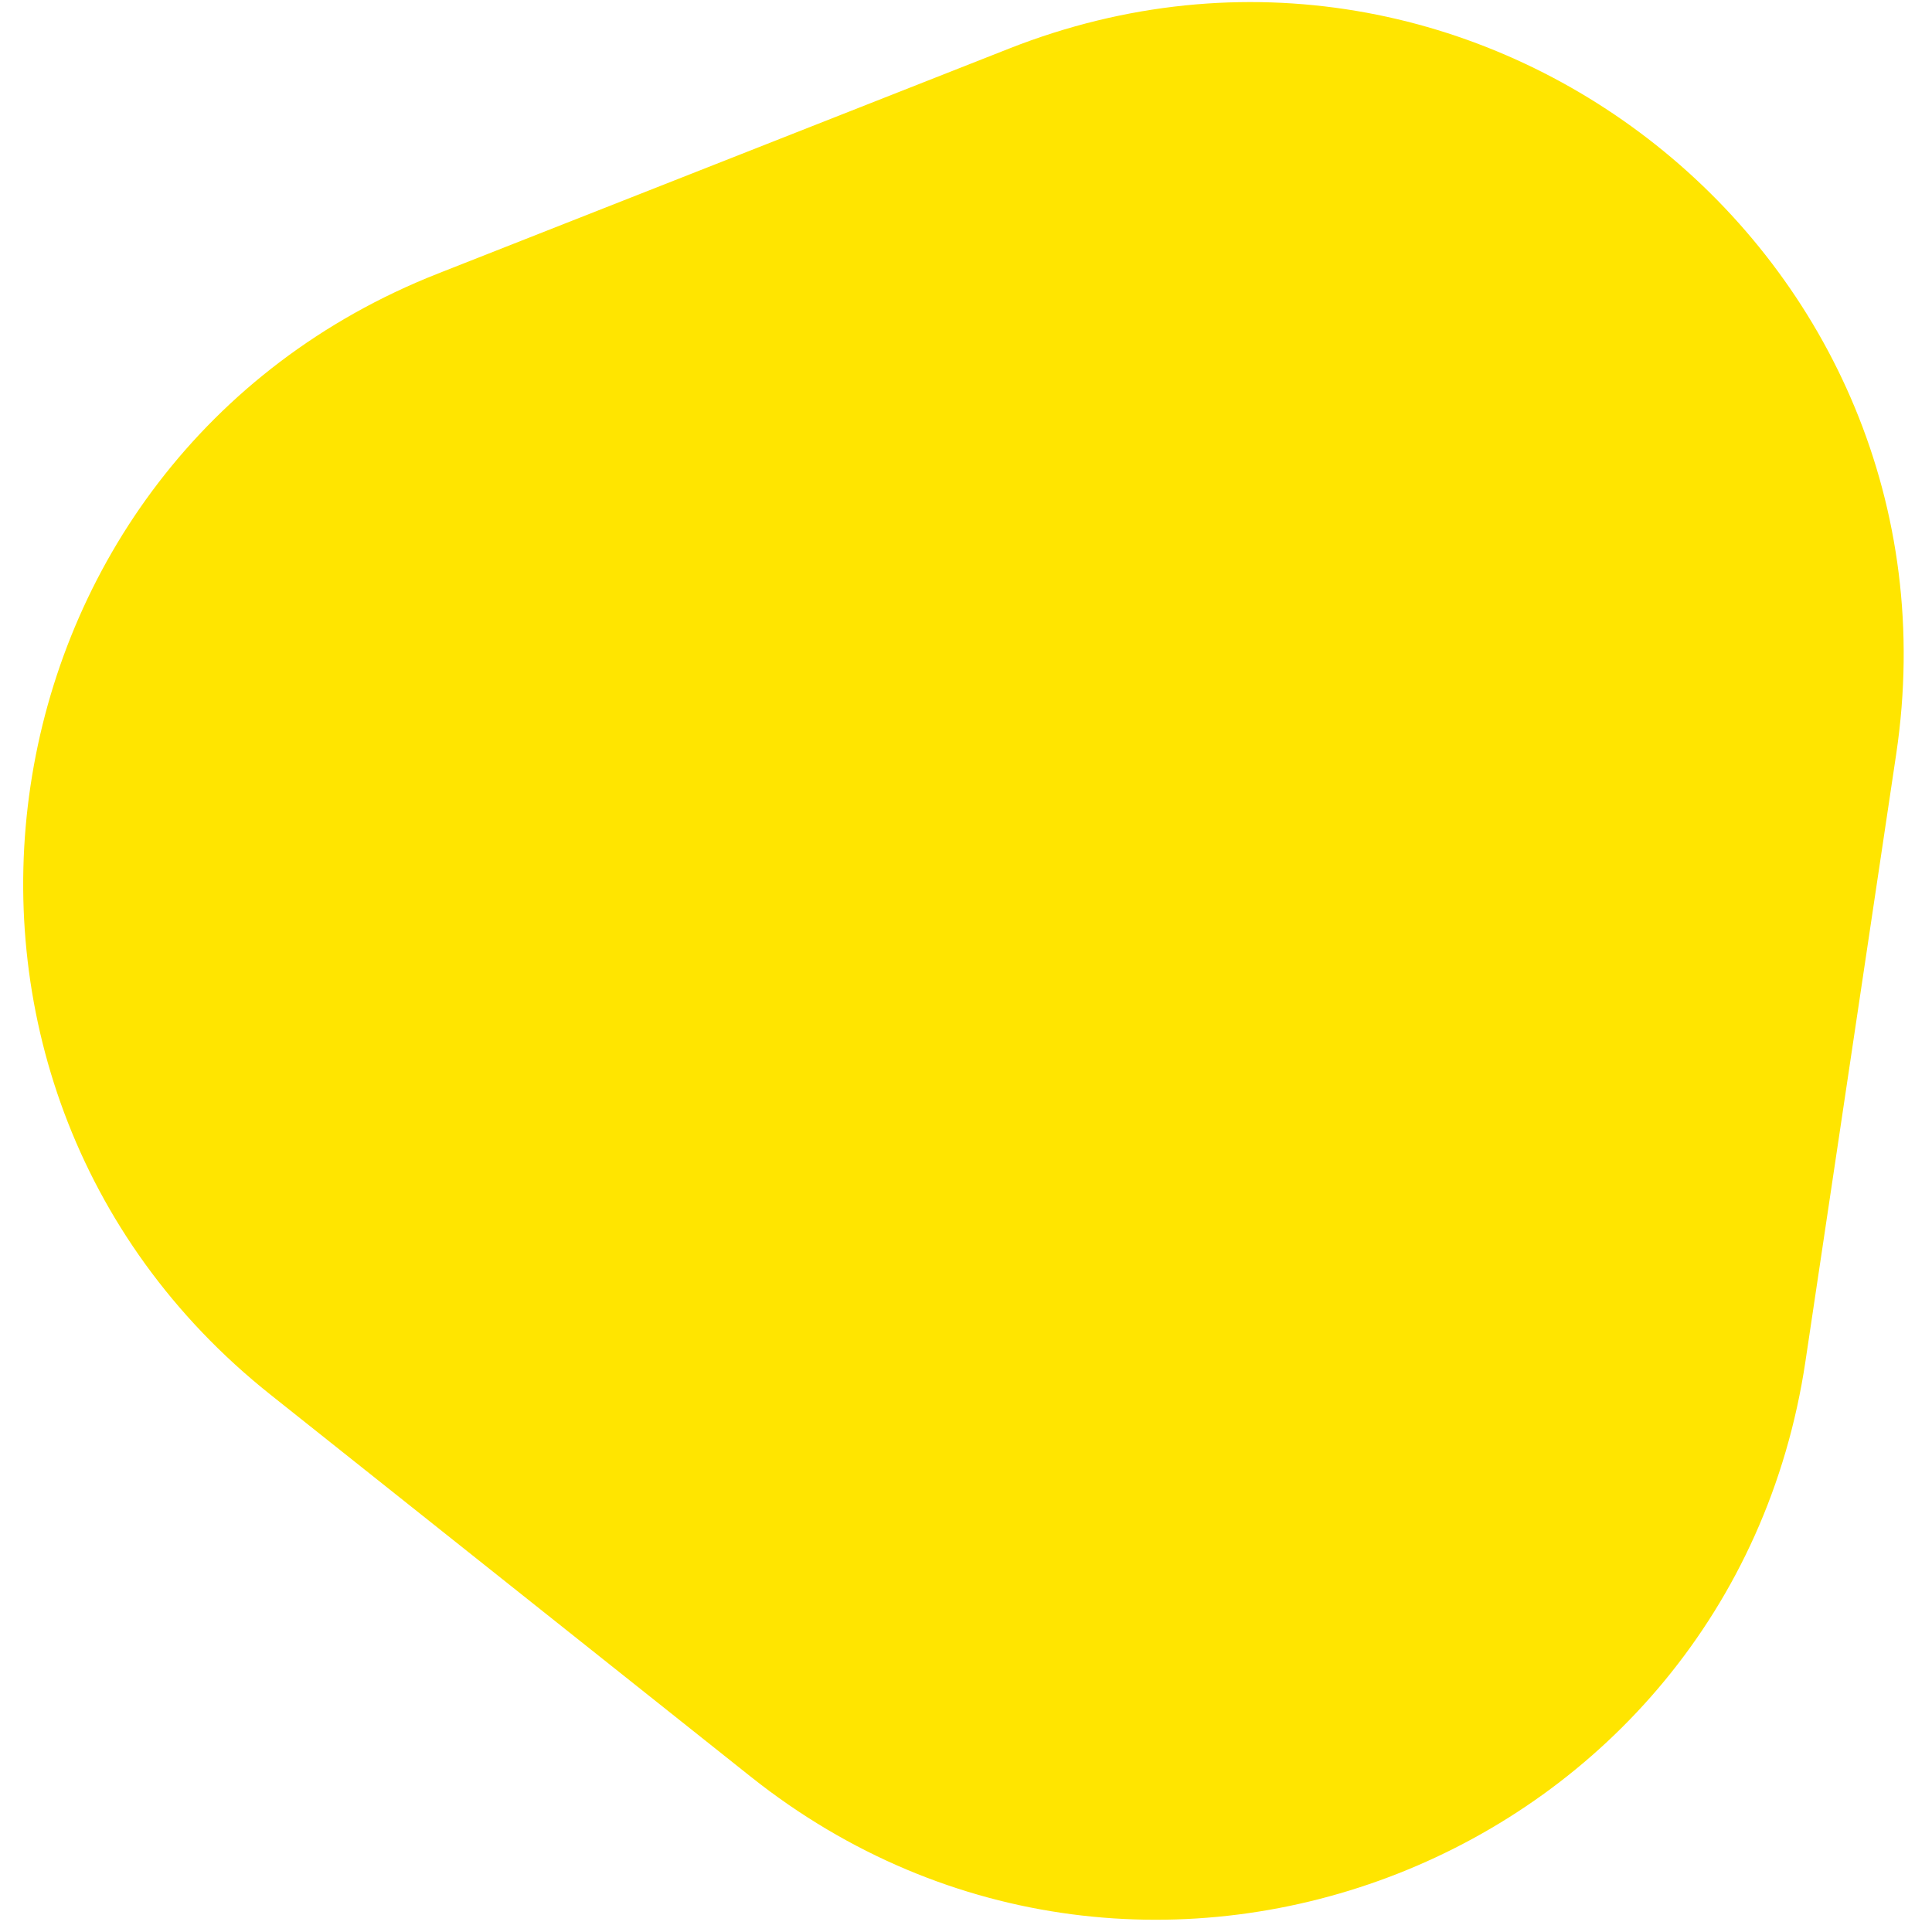 <svg width="100" height="100" viewBox="0 0 122 124" fill="none" xmlns="http://www.w3.org/2000/svg">
<path d="M63.771 3.116C93.853 -8.733 125.481 16.425 120.702 48.402L114.877 87.377C110.098 119.354 72.496 134.166 47.193 114.039L16.352 89.507C-8.951 69.38 -2.977 29.409 27.105 17.559L63.771 3.116Z" fill="#FFE500"/>
</svg>
